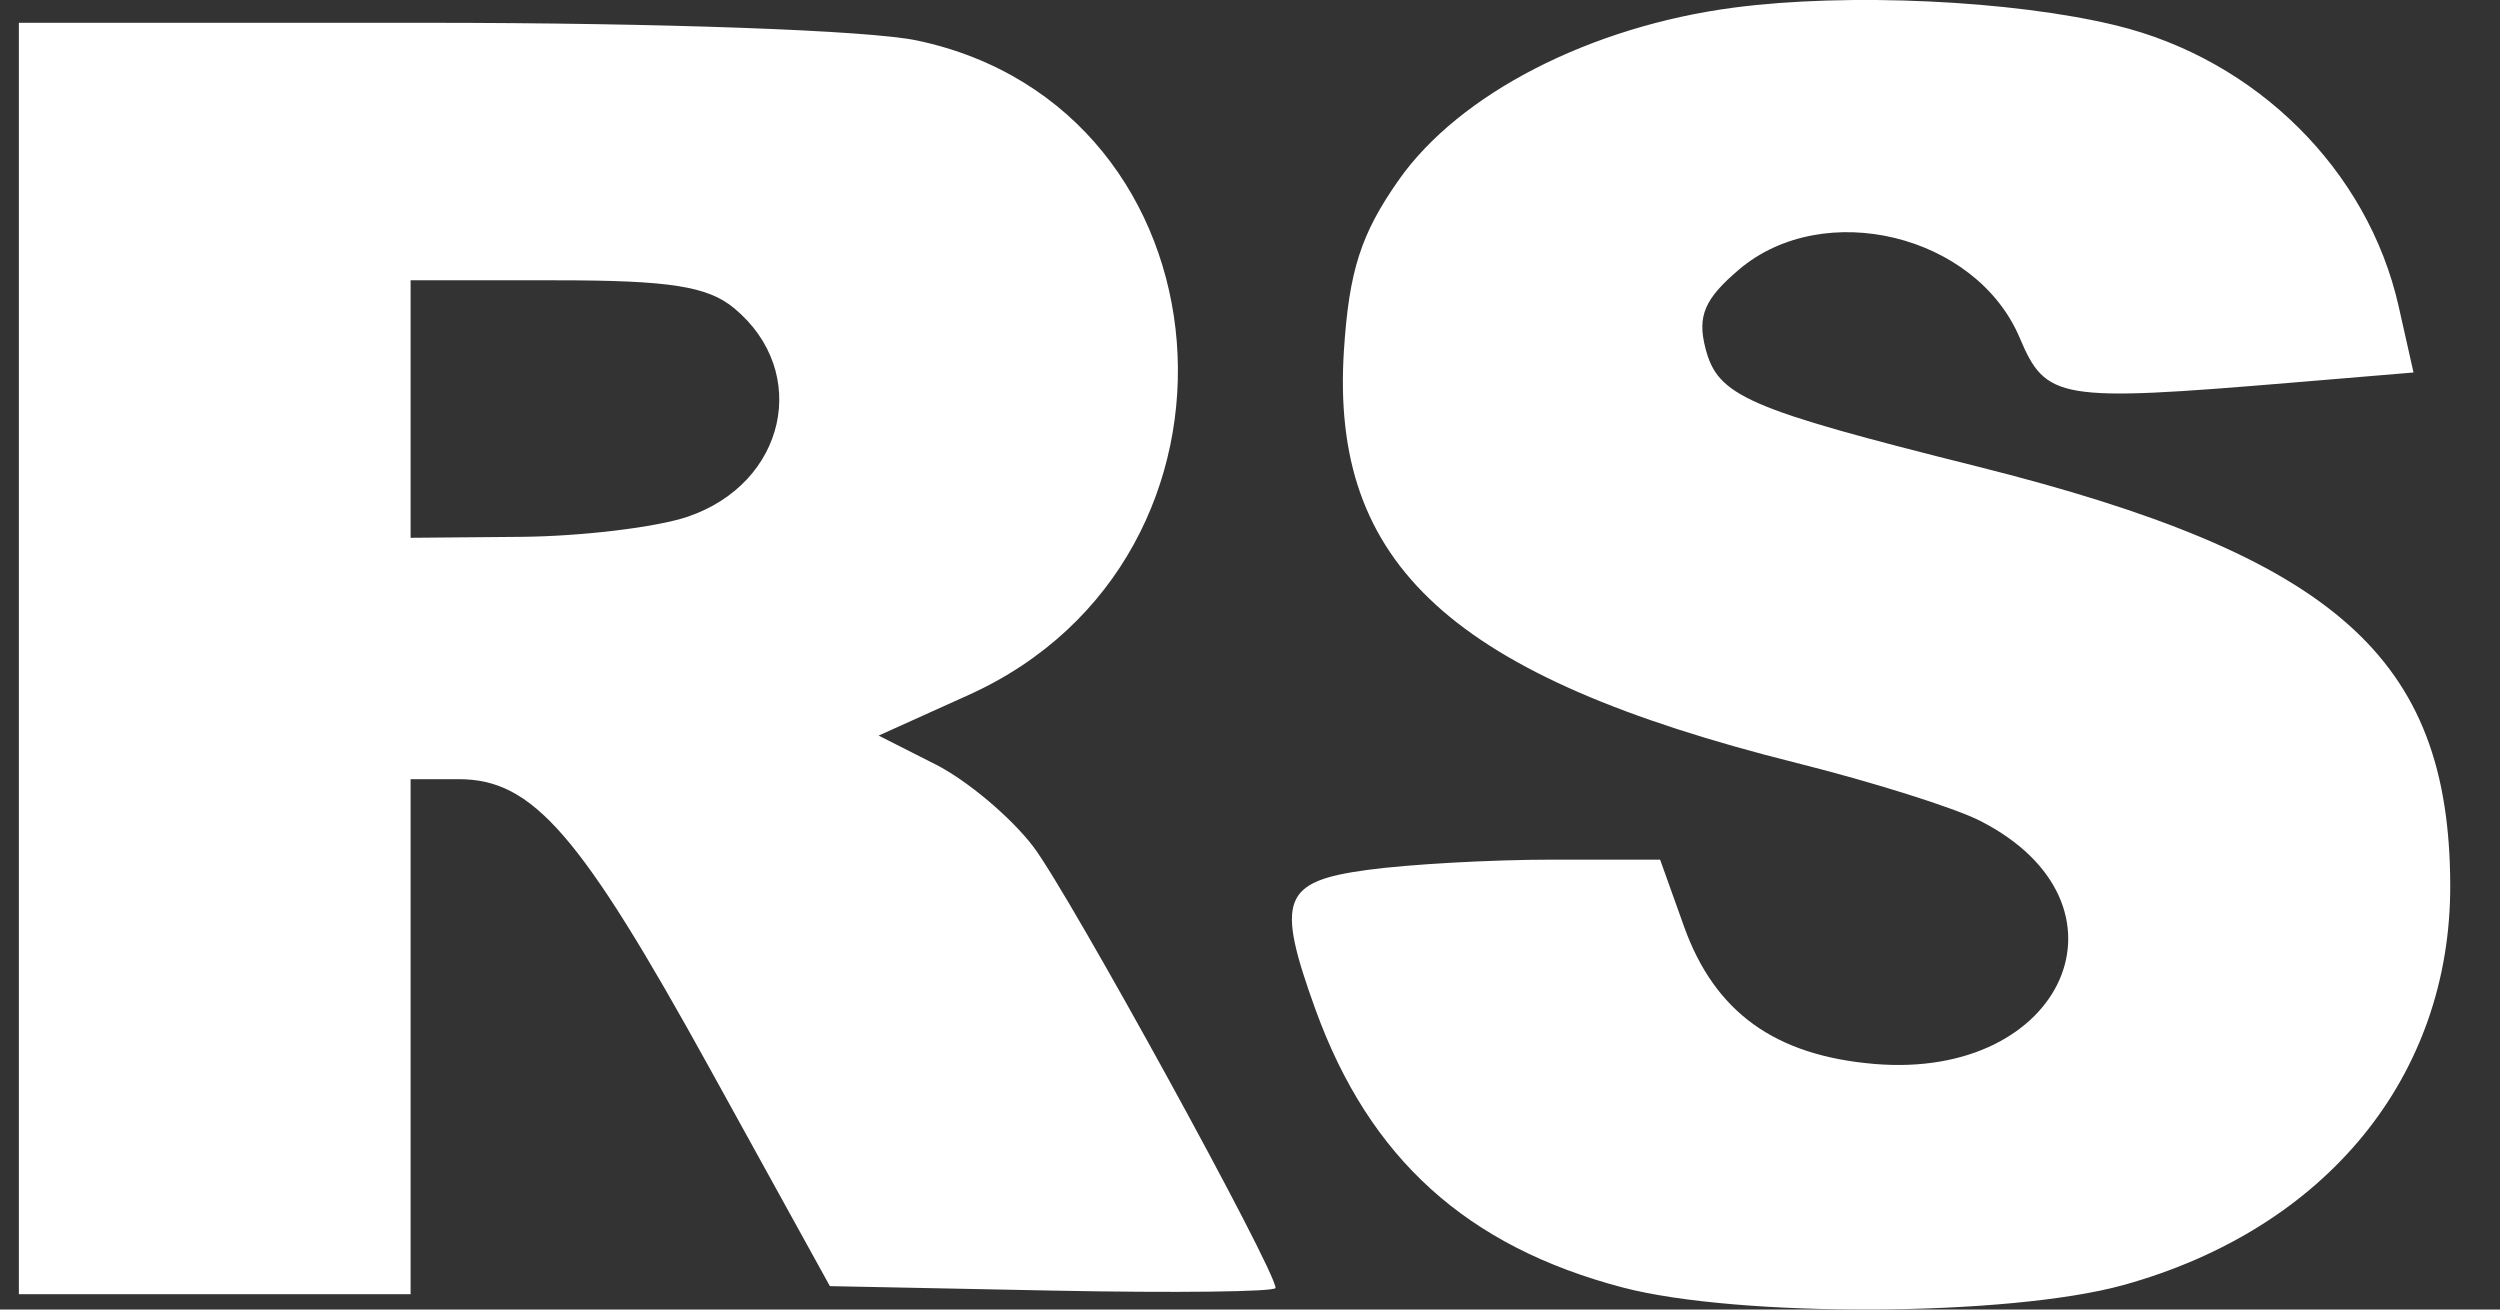 <svg width="42" height="22" viewBox="0 0 42 22" fill="none" xmlns="http://www.w3.org/2000/svg">
<rect x="0" y="0" width="42" height="22" fill="#333333" stroke="none"/>
<path fill-rule="evenodd" clip-rule="evenodd" d="M29.128 0.128C26.711 0.447 24.514 1.577 23.498 3.025C22.863 3.93 22.665 4.547 22.578 5.886C22.345 9.497 24.398 11.367 30.183 12.818C31.455 13.136 32.842 13.573 33.266 13.79C35.99 15.179 34.696 18.147 31.485 17.874C29.816 17.732 28.807 17.003 28.292 15.566L27.89 14.442H26.068C25.067 14.442 23.675 14.519 22.976 14.614C21.541 14.808 21.43 15.106 22.099 16.957C23.005 19.461 24.641 20.941 27.262 21.63C29.209 22.14 33.756 22.119 35.669 21.59C39.08 20.646 41.176 18.08 41.164 14.862C41.15 11.043 39.227 9.343 33.219 7.837C29.327 6.862 28.857 6.656 28.65 5.845C28.513 5.308 28.637 5.019 29.217 4.527C30.641 3.32 33.196 3.941 33.93 5.673C34.373 6.72 34.585 6.755 38.486 6.43L40.547 6.258L40.297 5.145C39.783 2.863 37.911 1.001 35.55 0.427C33.817 0.005 31.044 -0.124 29.128 0.128ZM0.317 11.062V21.742H3.608H6.898V17.416V13.09H7.705C8.953 13.09 9.748 14.006 11.928 17.957L13.942 21.607L17.686 21.682C19.745 21.723 21.429 21.703 21.429 21.637C21.429 21.33 17.963 15.017 17.359 14.223C16.984 13.73 16.246 13.11 15.719 12.843L14.761 12.358L16.274 11.675C21.378 9.371 20.782 1.817 15.405 0.68C14.596 0.509 11.098 0.383 7.158 0.383H0.317V11.062ZM12.339 5.182C13.623 6.253 13.202 8.122 11.552 8.681C11.028 8.859 9.766 9.011 8.748 9.019L6.898 9.035V6.872V4.709H9.335C11.257 4.709 11.892 4.809 12.339 5.182Z" fill="white"/>
</svg>
